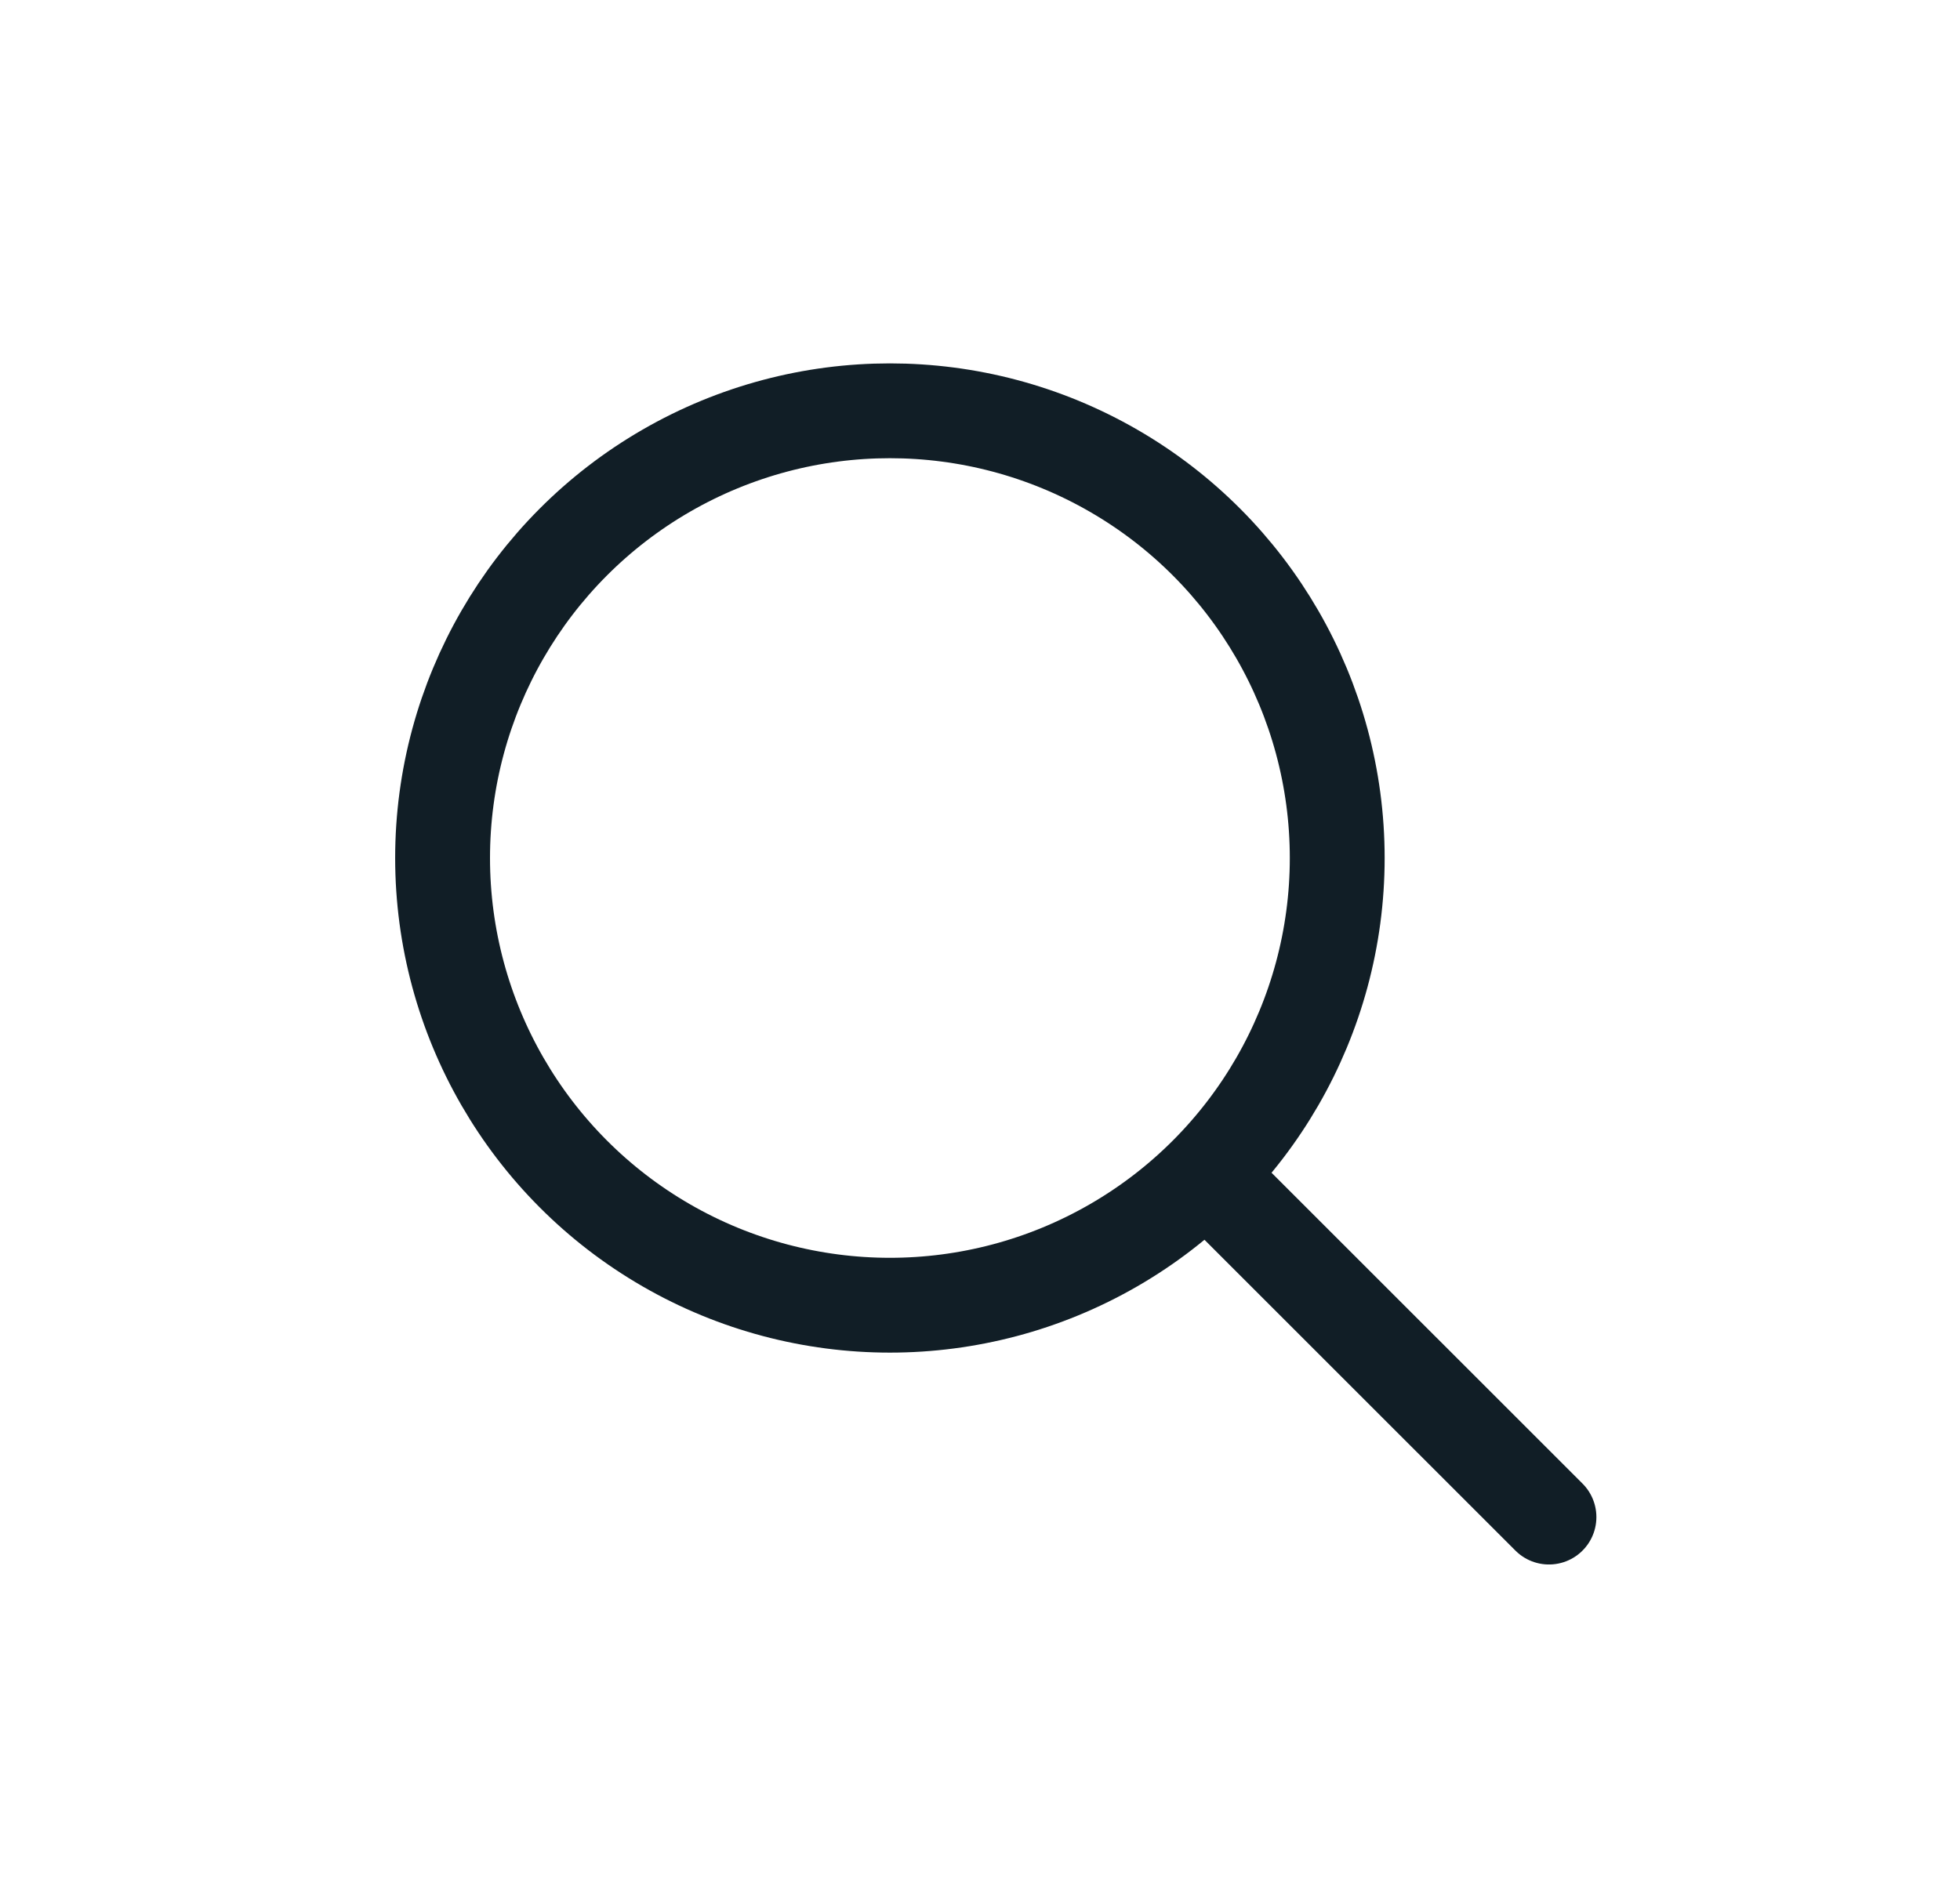 <svg width="31" height="30" viewBox="0 0 31 30" fill="none" xmlns="http://www.w3.org/2000/svg">
<circle cx="14.075" cy="13.574" r="7.075" stroke="#111E26" stroke-width="1.5"/>
<path d="M19.285 18.788L24.499 24.001" stroke="#111E26" stroke-width="1.5" stroke-linecap="round"/>
</svg>
